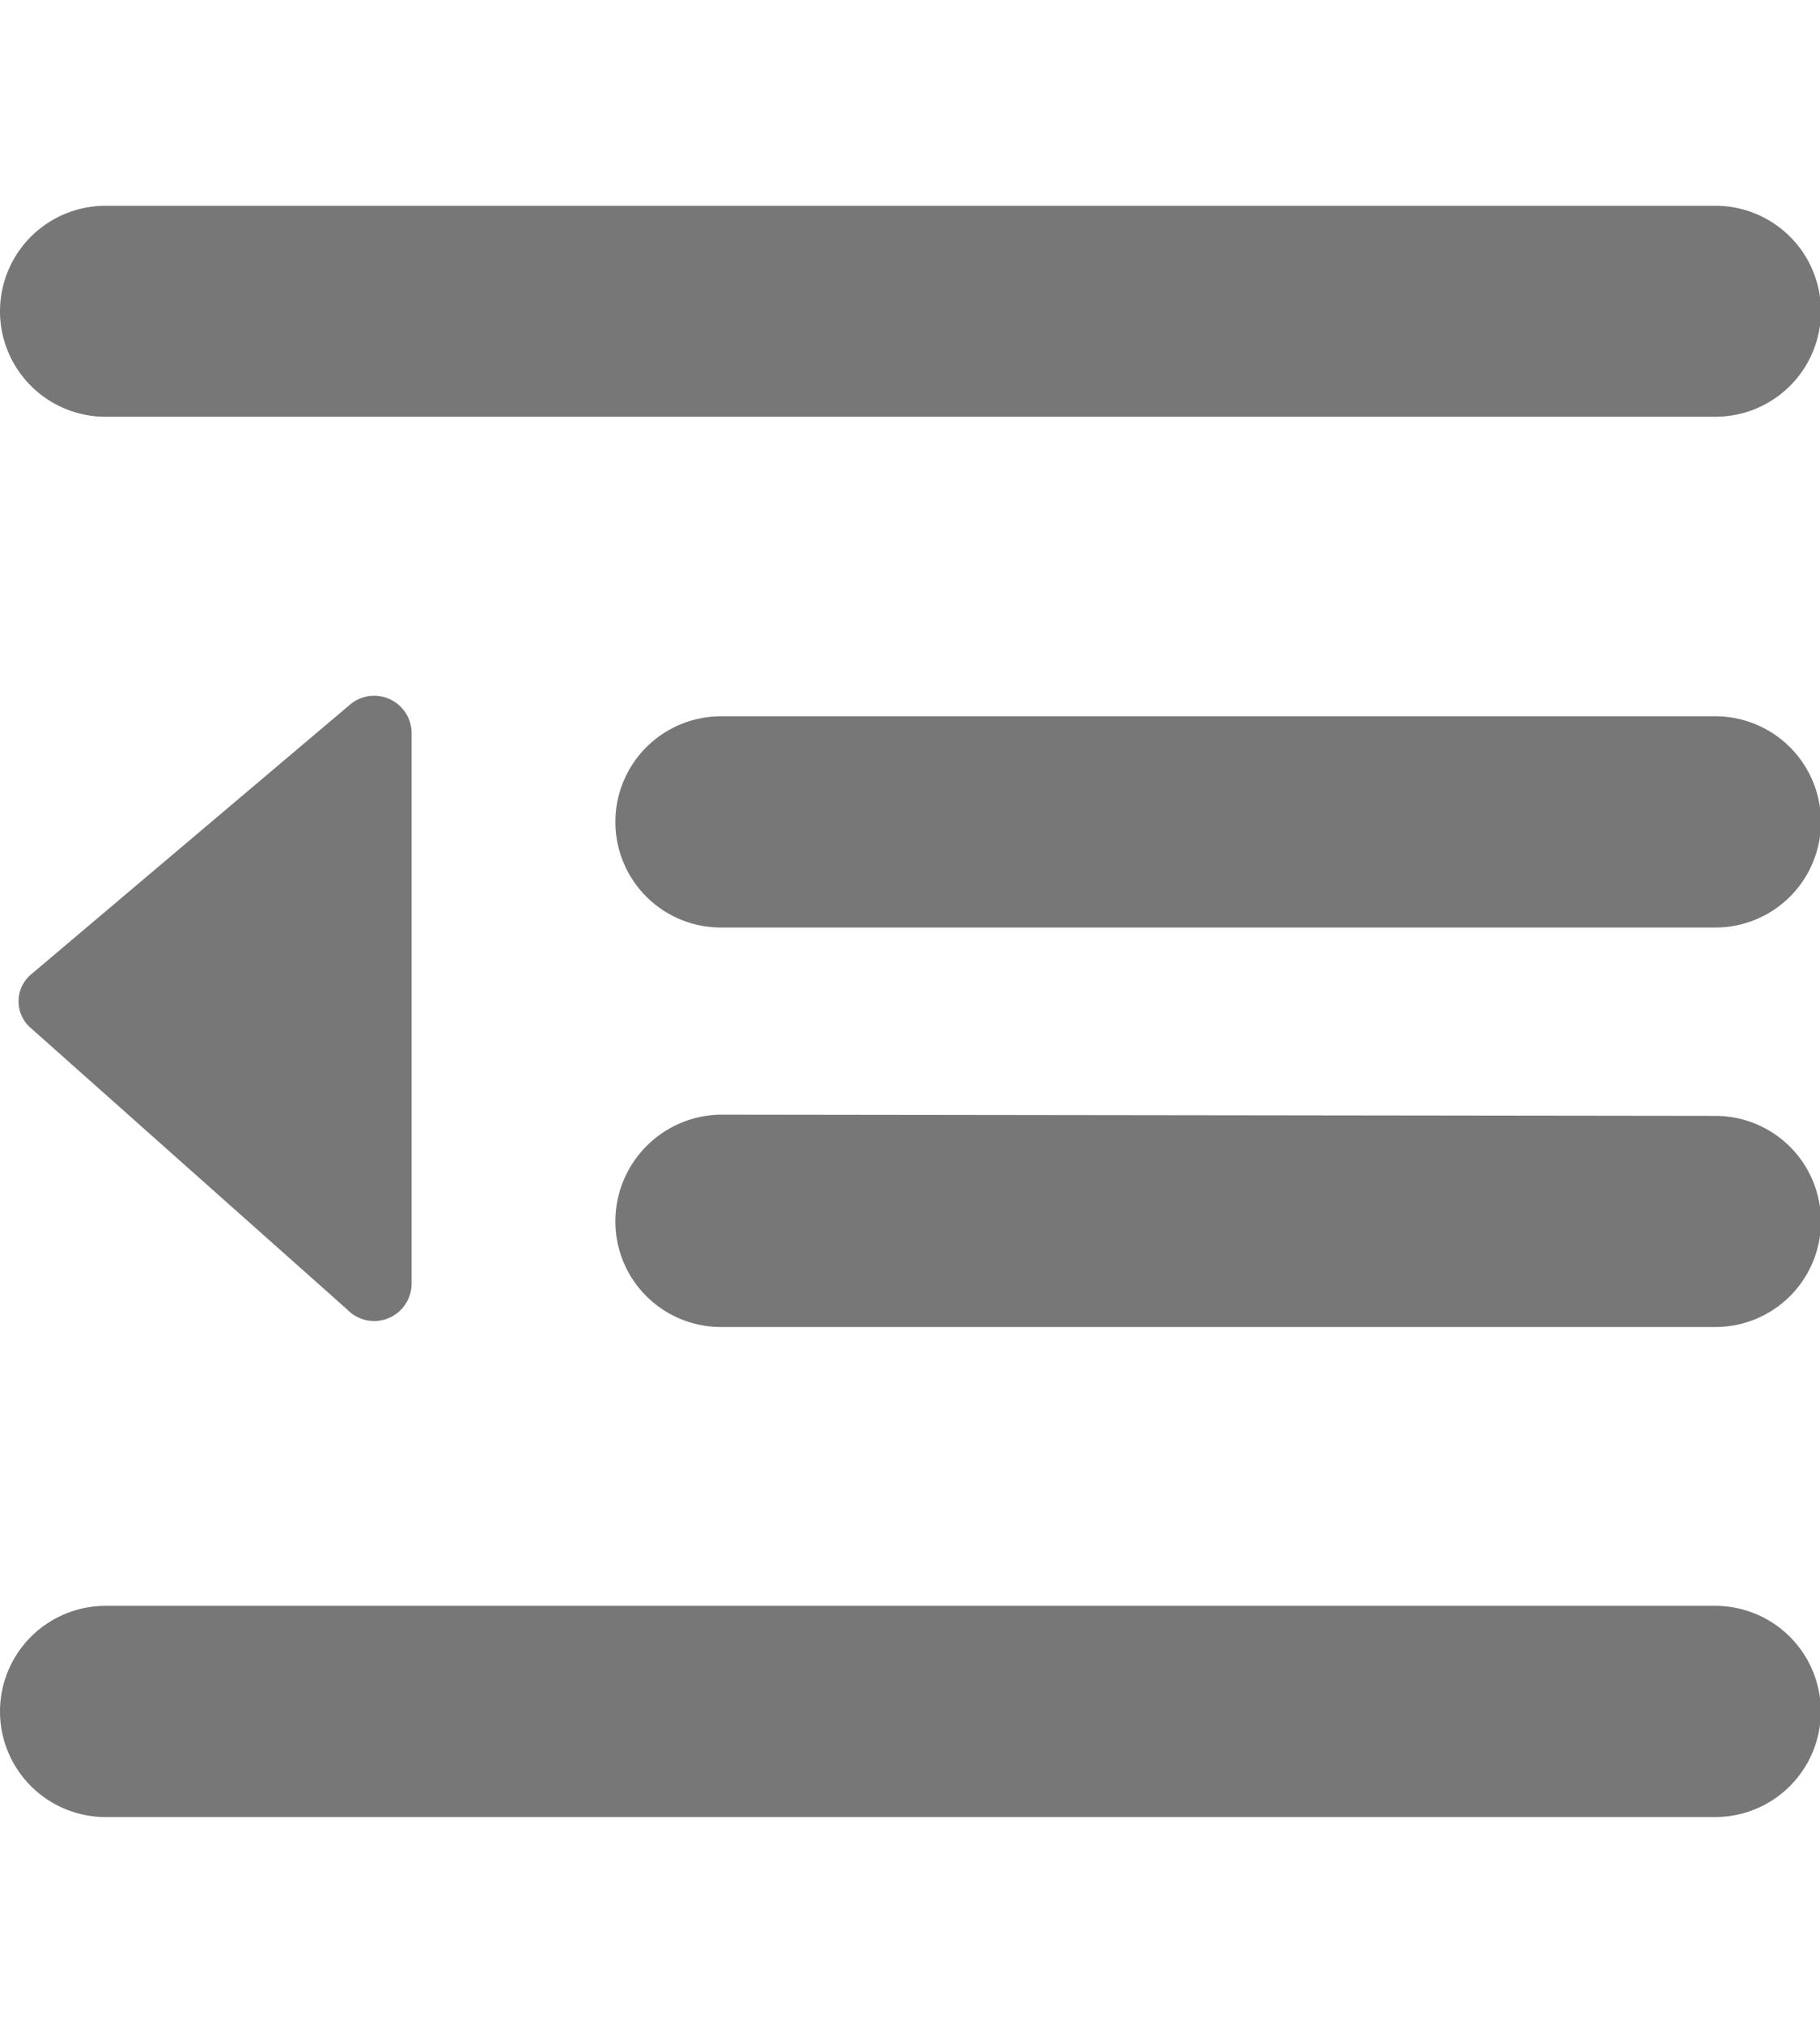 <?xml version="1.0" standalone="no"?><!DOCTYPE svg PUBLIC "-//W3C//DTD SVG 1.1//EN" "http://www.w3.org/Graphics/SVG/1.1/DTD/svg11.dtd"><svg t="1616171237836" class="icon" viewBox="0 0 1157 1024" version="1.1" xmlns="http://www.w3.org/2000/svg" p-id="6704" width="18" height="20" xmlns:xlink="http://www.w3.org/1999/xlink"><defs><style type="text/css"></style></defs><path d="M66.998 0h1023.445A67.077 67.077 0 0 1 1157.6 66.998a67.077 67.077 0 0 1-67.077 67.077H66.998A67.077 67.077 0 0 1 0 66.998 67.077 67.077 0 0 1 66.998 0zM458.283 324.445h632.16a67.157 67.157 0 0 1 67.157 67.157 67.077 67.077 0 0 1-67.077 67.077H458.283a67.077 67.077 0 0 1-67.077-67.077 67.157 67.157 0 0 1 67.077-67.157z m-67.077 321.036a67.87 67.87 0 0 1 67.95-67.87l631.288 0.793a67.077 67.077 0 0 1 67.157 67.077 67.077 67.077 0 0 1-67.077 67.077H458.283a67.077 67.077 0 0 1-67.077-67.077zM0 956.923a67.157 67.157 0 0 1 67.157-67.157h1023.207a67.157 67.157 0 0 1 67.157 67.157 67.157 67.157 0 0 1-67.157 67.077H67.157A67.157 67.157 0 0 1 0 956.923z m223.115-640.406L19.743 488.491a22.359 22.359 0 0 0-0.476 33.777l201.391 179.111A23.786 23.786 0 0 0 261.649 684.252V335.783a23.786 23.786 0 0 0-38.534-19.267z" fill="#777777" p-id="6705"></path></svg>